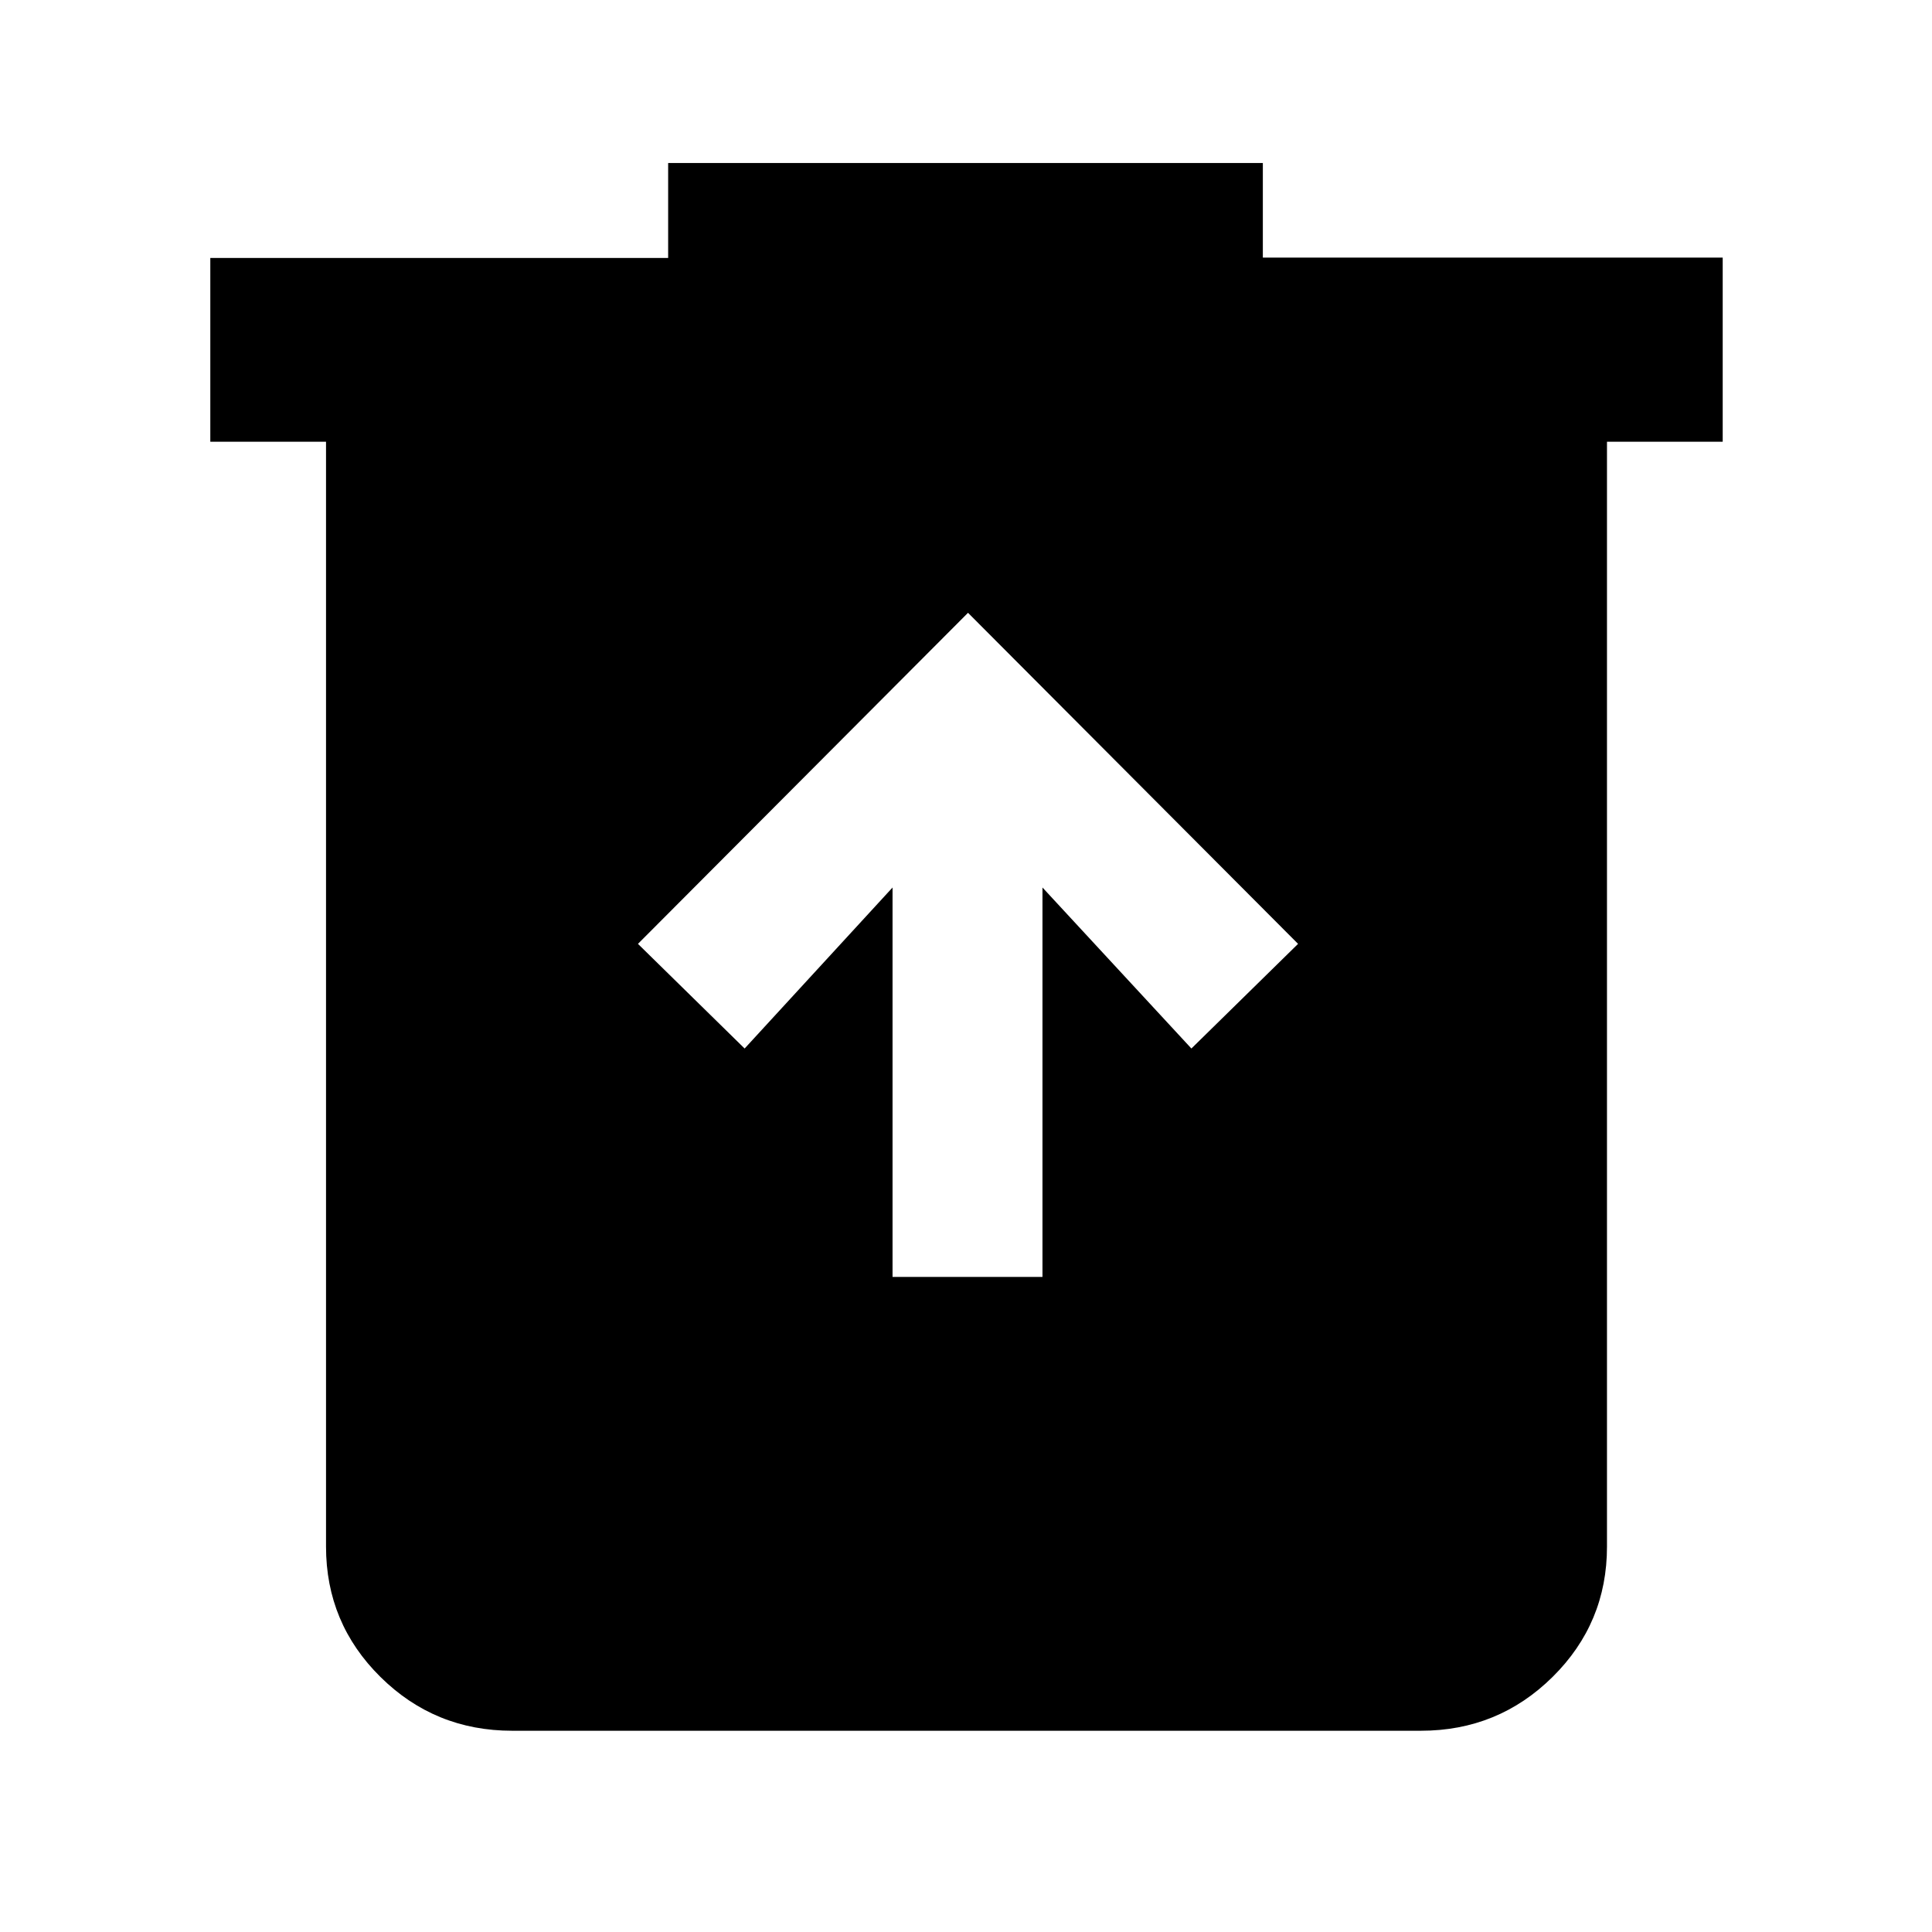 <svg xmlns="http://www.w3.org/2000/svg" height="48" viewBox="0 -960 960 960" width="48"><path d="M443.5-325.5H518V-519l74 80 53-52-164-164.5L317-491l53 52 73.5-80v193.5ZM254.5-100q-38.43 0-65.47-26.74Q162-153.48 162-191.5v-549h-57.5v-91.33H332V-879h295.5v47H856v91.5h-57.5v549q0 38.02-27.03 64.76Q744.43-100 706-100H254.5Z"/></svg>